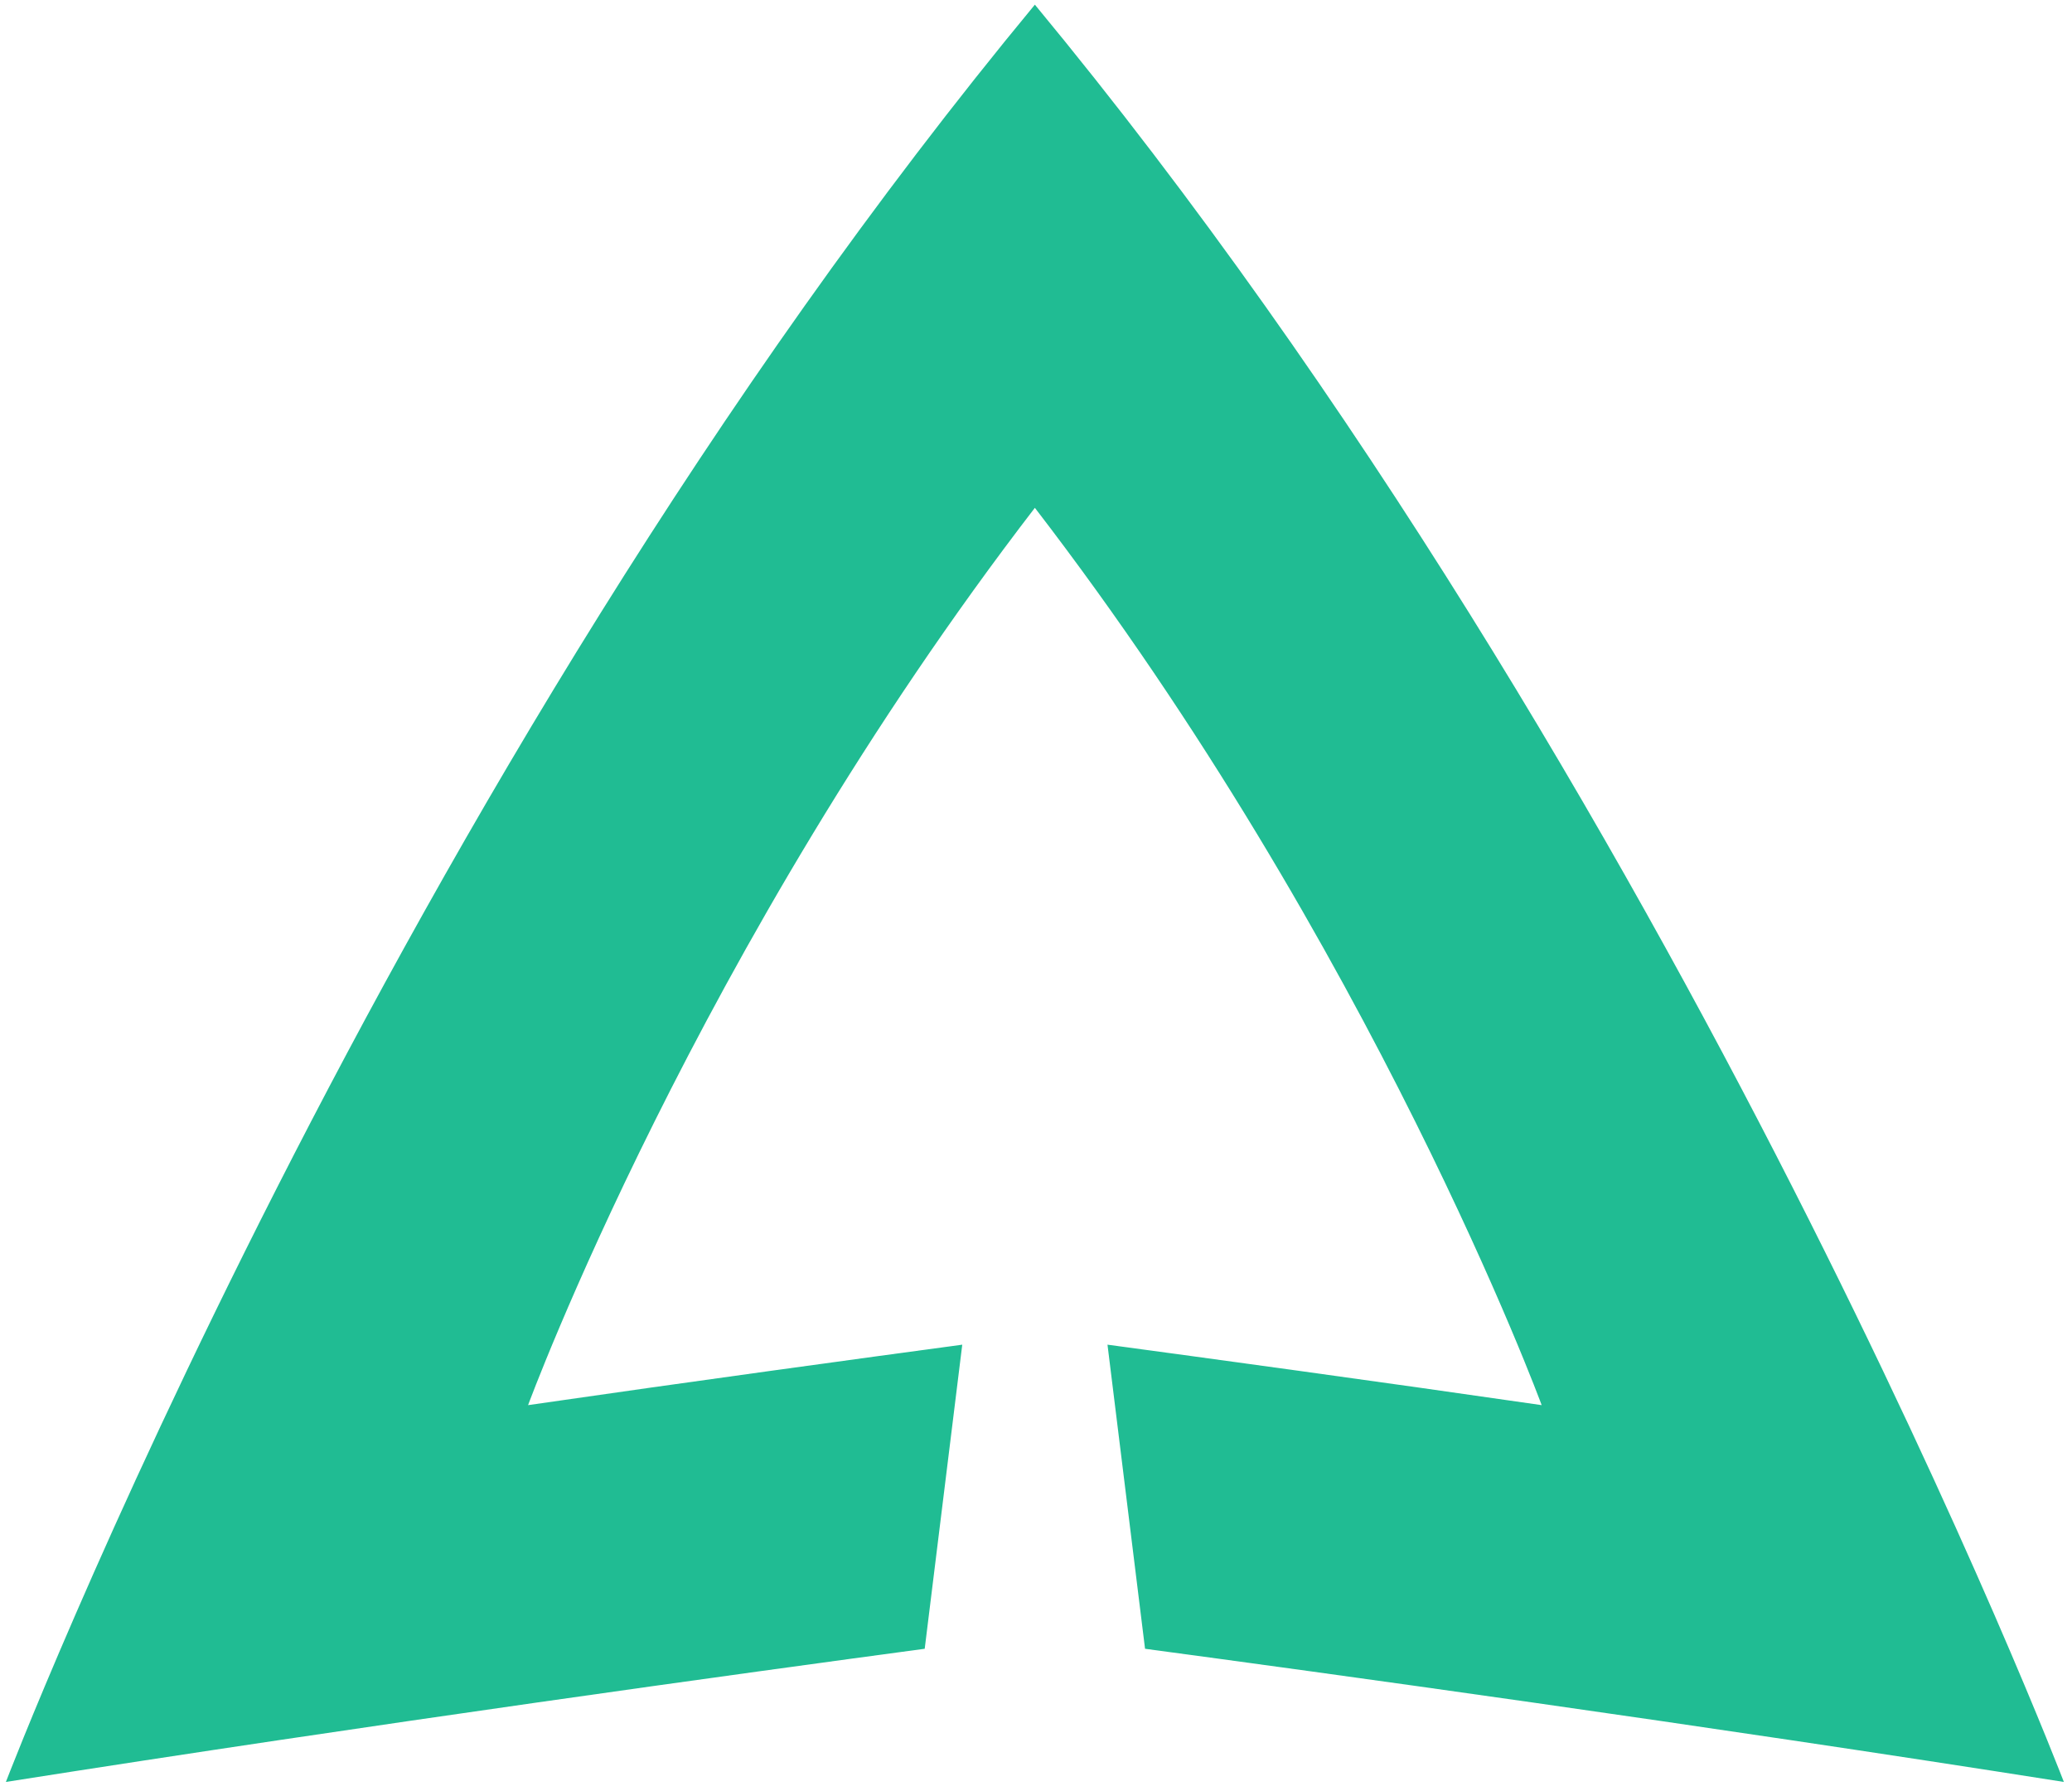 <svg width="443" height="383" viewBox="0 0 443 383" fill="none" xmlns="http://www.w3.org/2000/svg">
<path d="M221.259 0.996C359.899 168.614 441.259 380.993 441.259 380.993C362.532 368.588 283.108 357.664 244.814 352.521L236.785 287.502C257.289 290.268 294.873 295.394 329.614 300.428C329.614 300.428 293.591 202.609 221.259 108.577C148.928 202.609 112.905 300.428 112.905 300.428C147.646 295.394 185.229 290.268 205.734 287.502L197.705 352.521C159.411 357.664 79.986 368.588 1.259 380.993C1.259 380.993 82.62 168.614 221.259 0.996Z" fill="#20BC93"/>
</svg>
